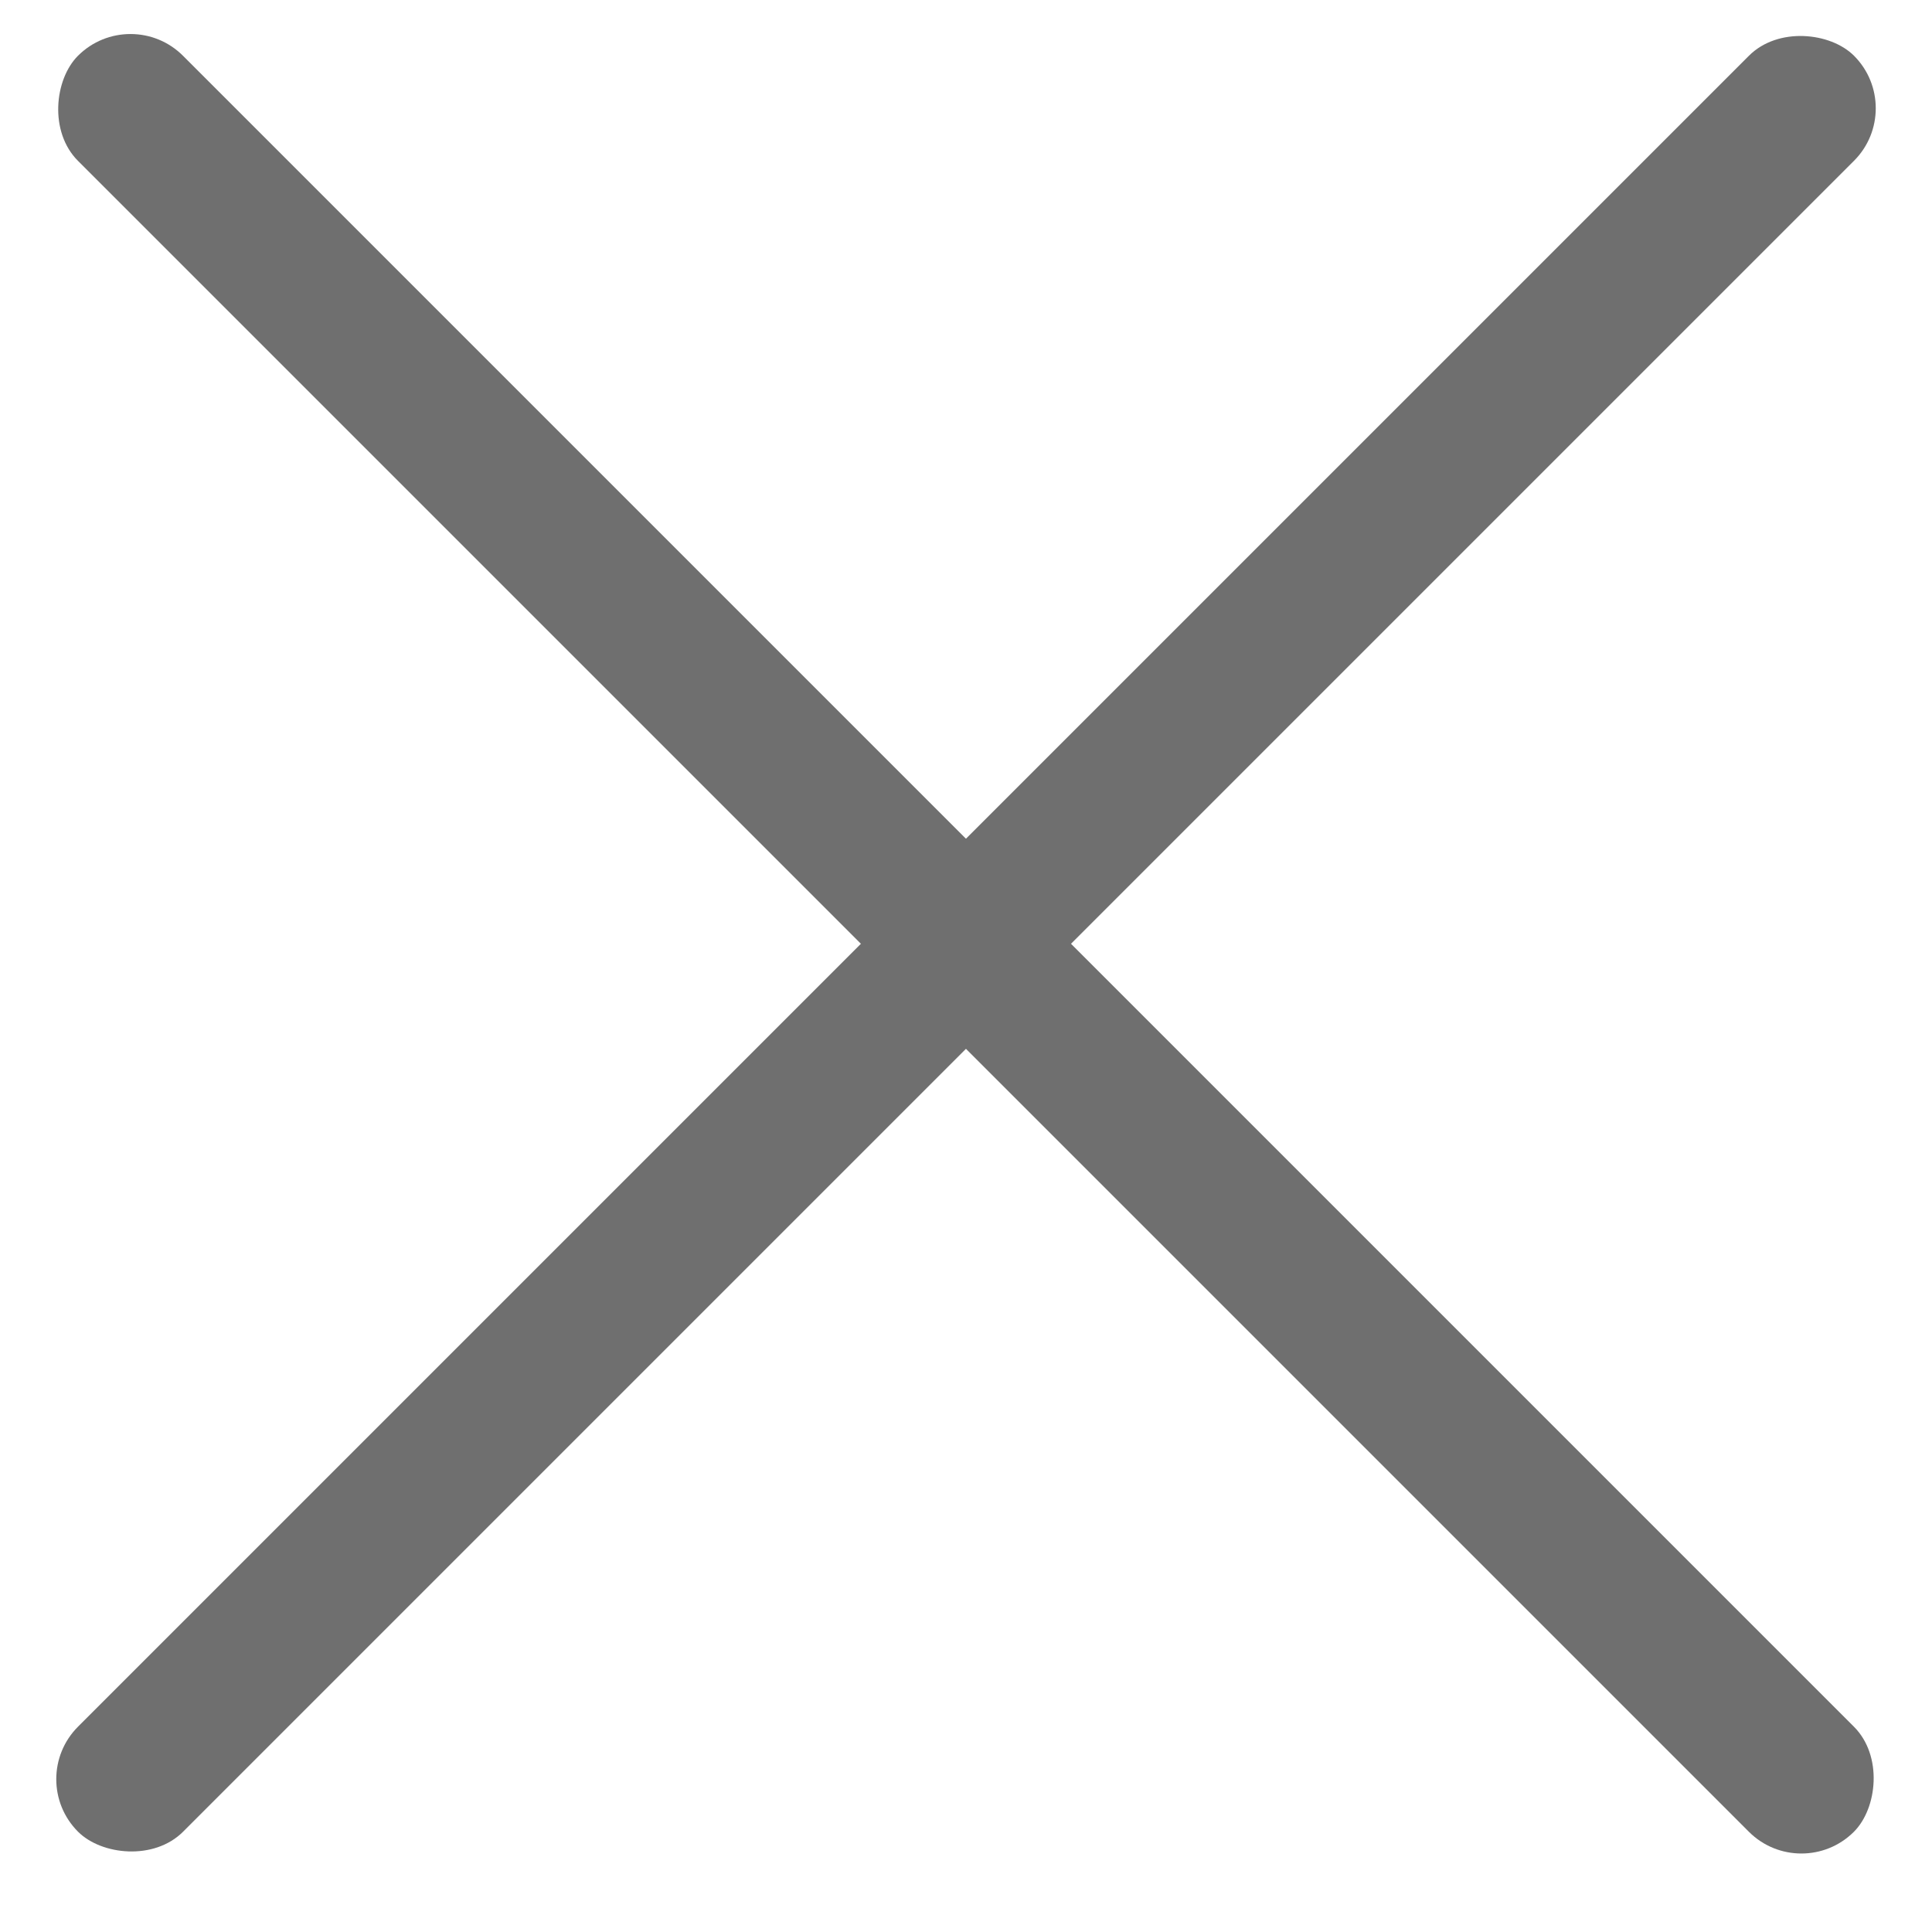 <svg width="20" height="20" viewBox="0 0 20 20" fill="none" xmlns="http://www.w3.org/2000/svg">
<rect x="0.264" y="18.418" width="26" height="1.538" rx="0.769" transform="rotate(-45 0.264 18.418)" fill="#6F6F6F"/>
<rect x="18.648" y="19.506" width="26" height="1.538" rx="0.769" transform="rotate(-135 18.648 19.506)" fill="#6F6F6F"/>
</svg>
